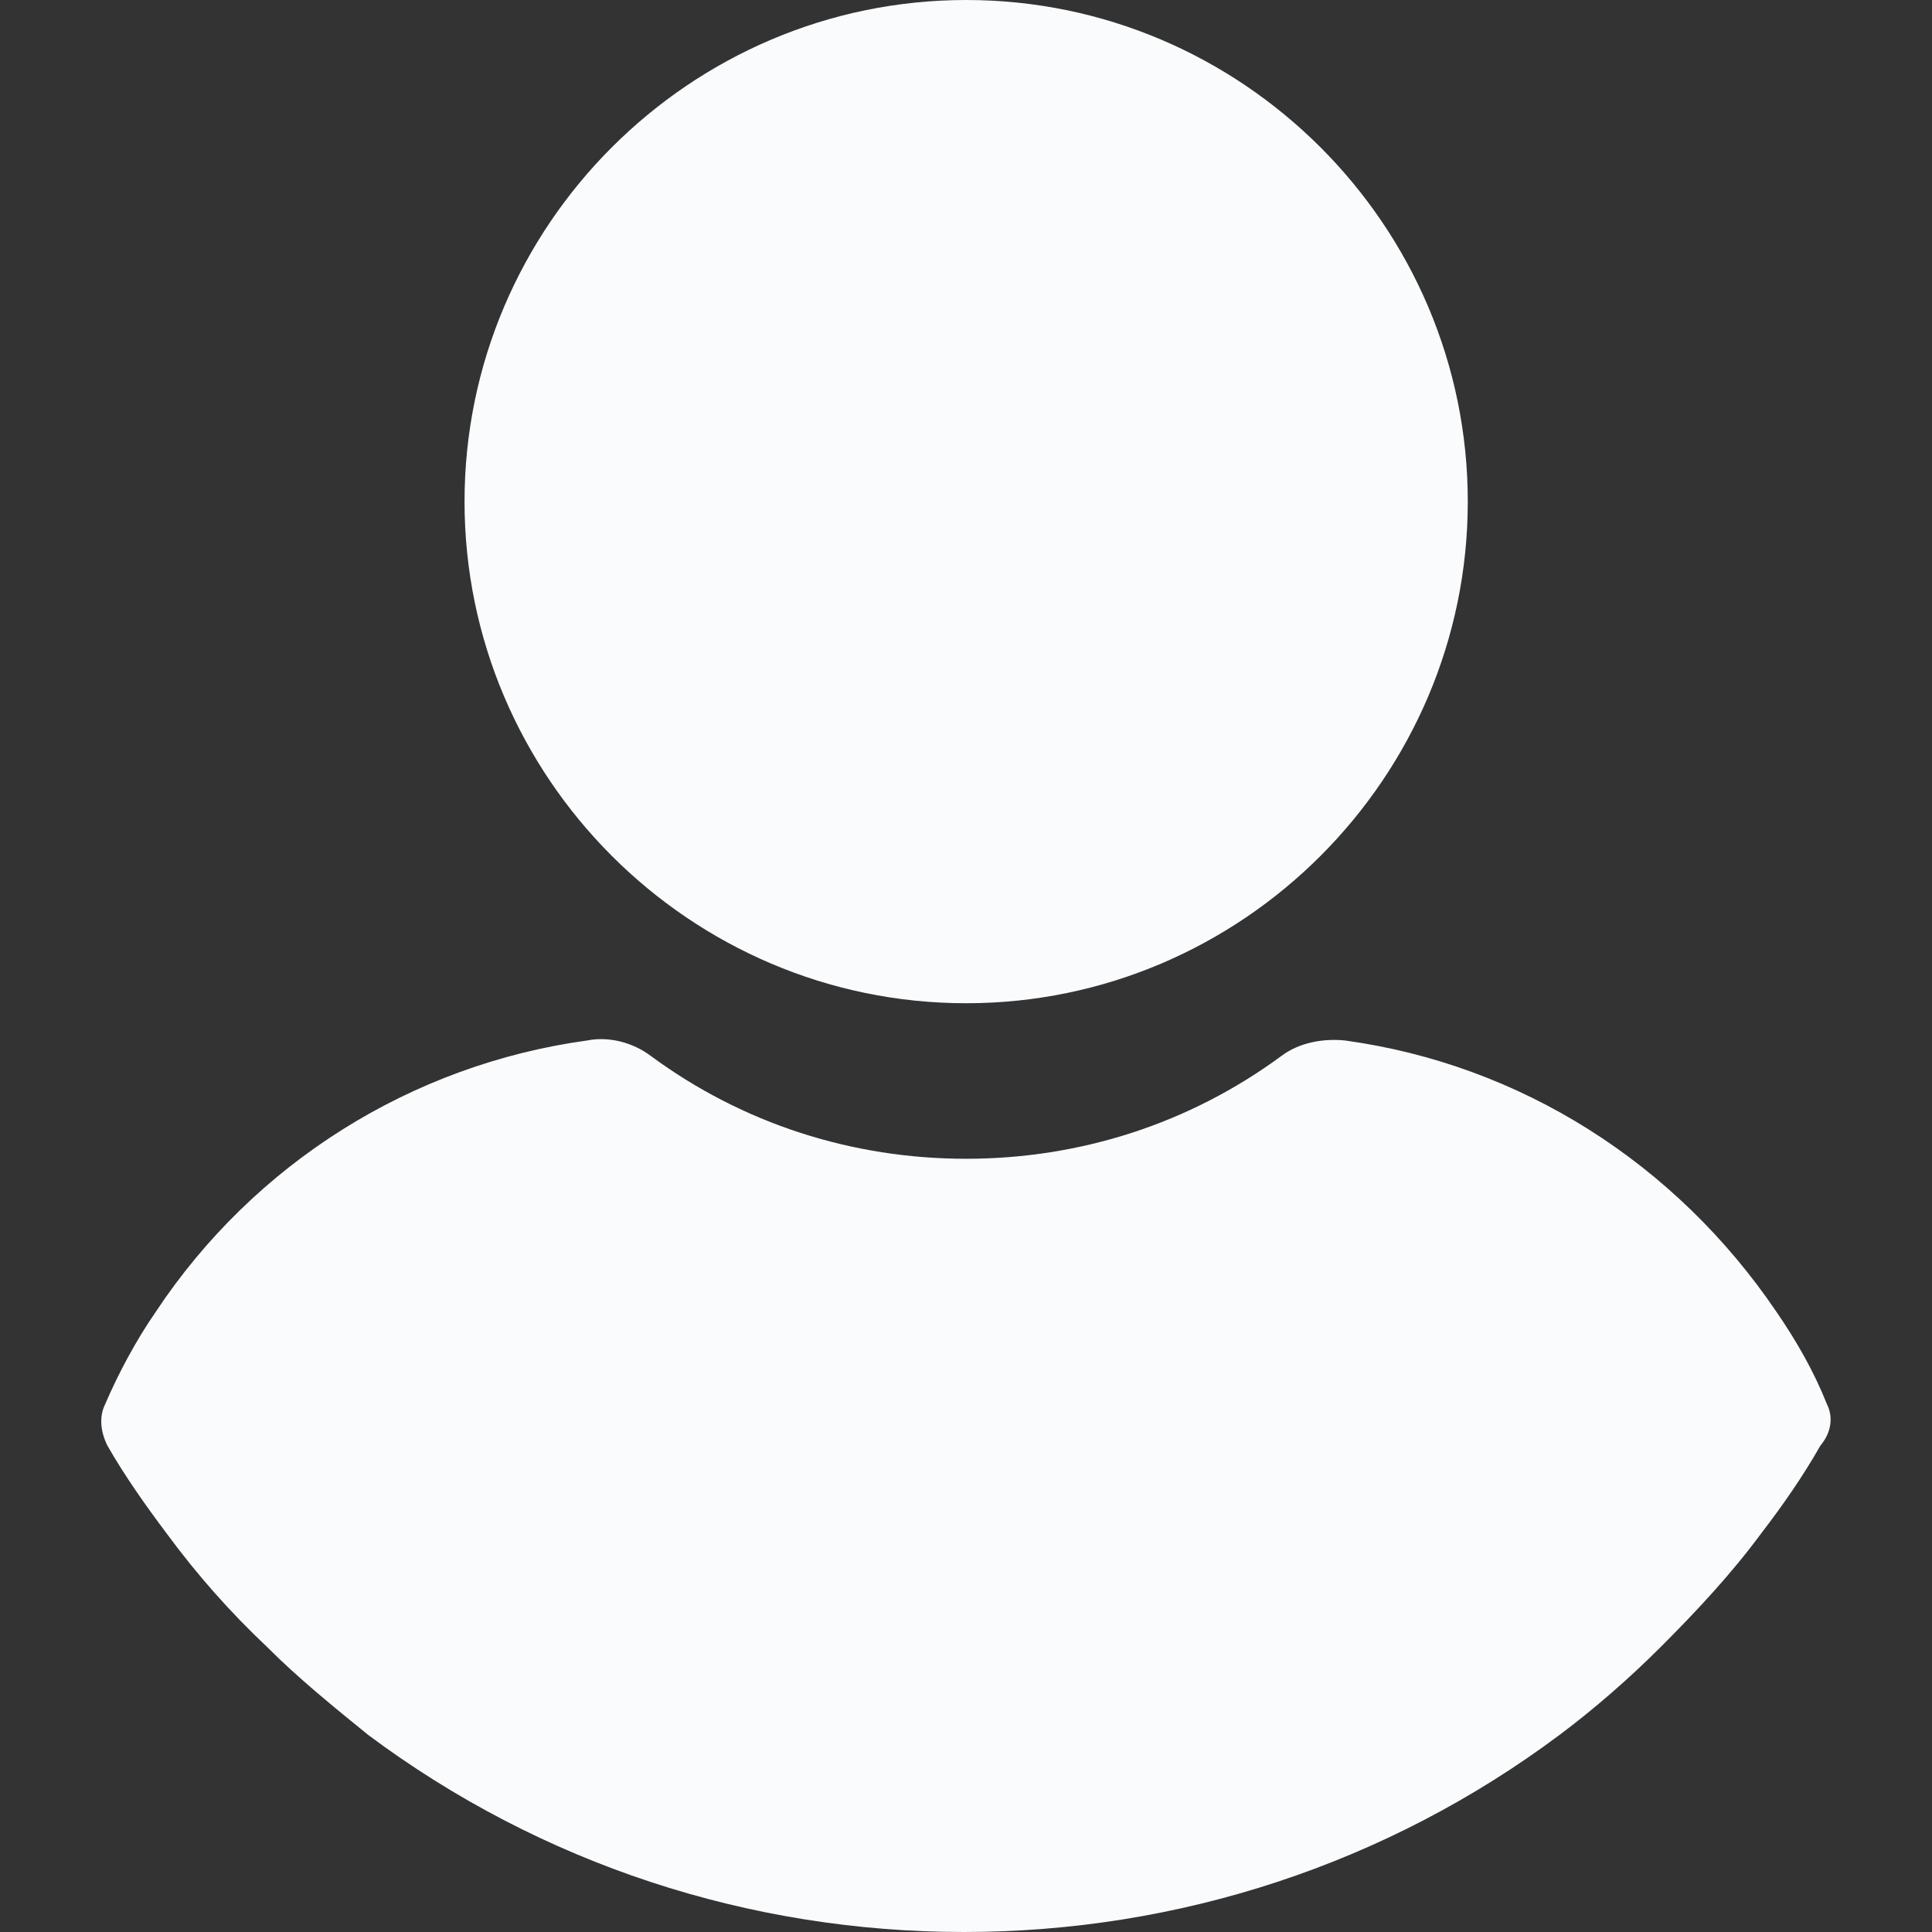<svg width="18" height="18" viewBox="0 0 18 18" fill="none" xmlns="http://www.w3.org/2000/svg">
<rect x="0" y="0" width="18" height="18" fill="#333333" stroke="none"/>
<path d="M9.002 0C6.43 0 4.328 2.102 4.328 4.673C4.328 7.245 6.43 9.347 9.002 9.347C11.573 9.347 13.675 7.245 13.675 4.673C13.675 2.102 11.573 0 9.002 0Z" fill="#fafbfc"/>
<path d="M17.021 13.082C16.899 12.775 16.735 12.49 16.552 12.224C15.613 10.837 14.164 9.918 12.531 9.694C12.327 9.673 12.103 9.714 11.94 9.837C11.082 10.469 10.062 10.796 9.001 10.796C7.939 10.796 6.919 10.469 6.062 9.837C5.899 9.714 5.674 9.653 5.47 9.694C3.837 9.918 2.368 10.837 1.45 12.224C1.266 12.49 1.103 12.796 0.98 13.082C0.919 13.204 0.94 13.347 1.001 13.469C1.164 13.755 1.368 14.041 1.552 14.286C1.837 14.673 2.144 15.02 2.491 15.347C2.776 15.633 3.103 15.898 3.429 16.163C5.042 17.367 6.98 18 8.98 18C10.98 18 12.919 17.367 14.531 16.163C14.858 15.918 15.184 15.633 15.47 15.347C15.797 15.02 16.123 14.673 16.409 14.286C16.613 14.02 16.797 13.755 16.96 13.469C17.062 13.347 17.082 13.204 17.021 13.082Z" fill="#fafbfc"/>
</svg>

